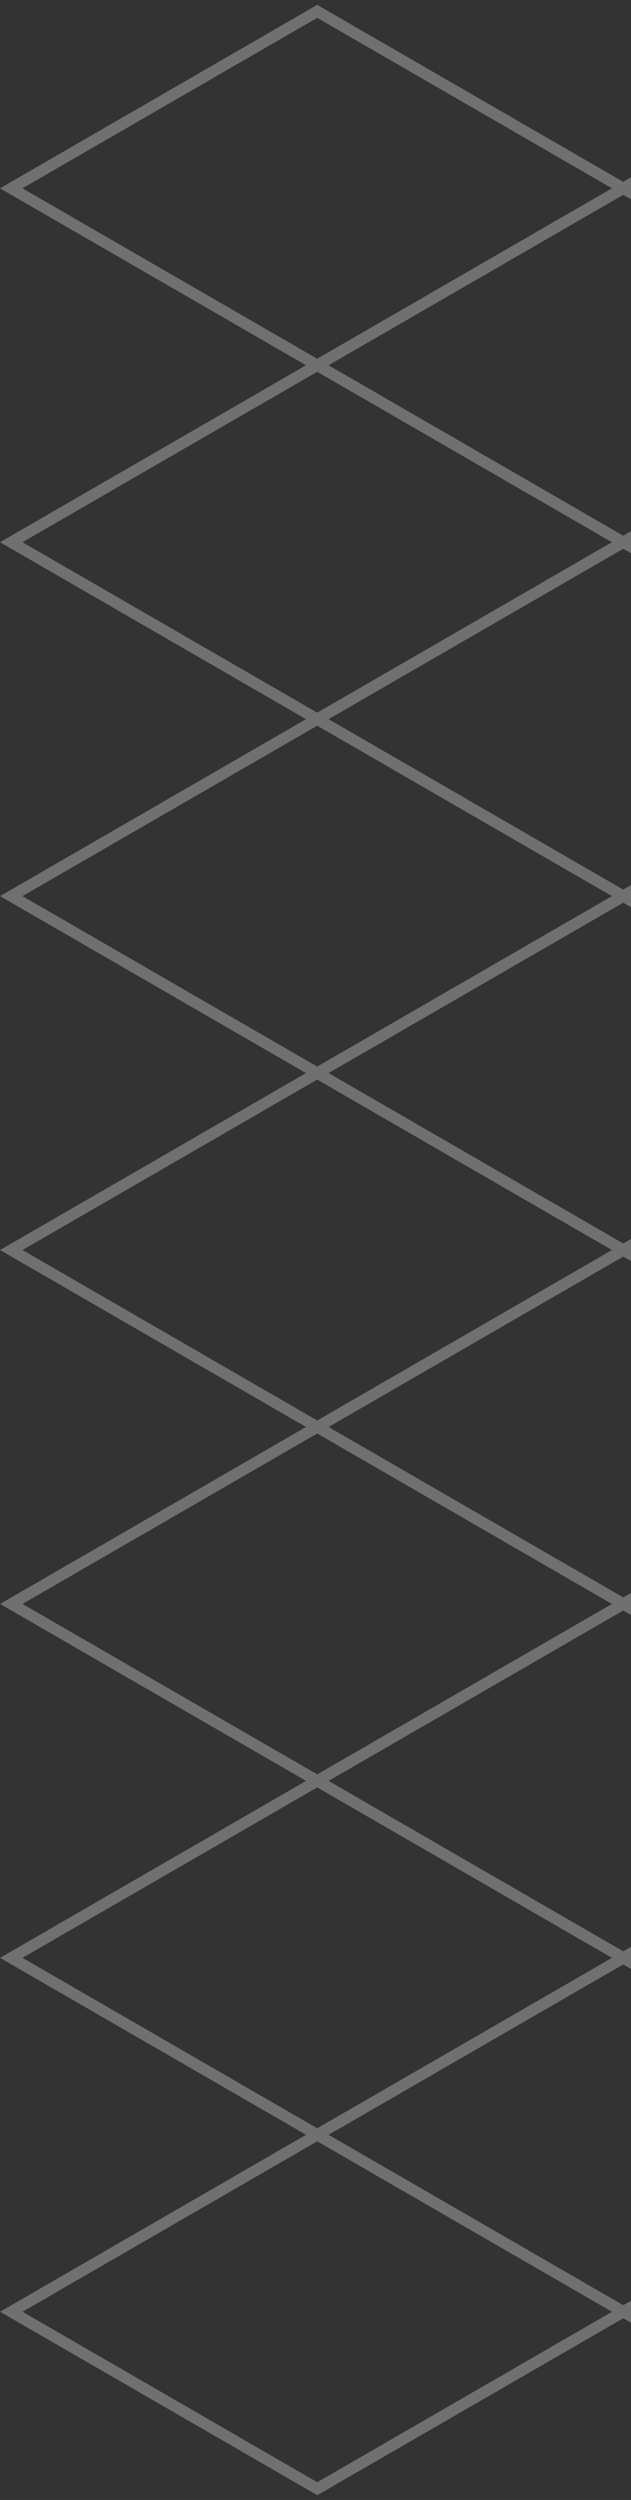 <svg width="97" height="384" xmlns="http://www.w3.org/2000/svg"><rect width="100%" height="100%" fill="#333333" stroke="none"/><g fill="#FFF" opacity=".3"><path d="M142.844 57.103l-.431-.25-48.335-27.928L142.842.748l.431.25 48.335 27.928-48.764 28.177zM97.53 28.925l45.314 26.182 45.312-26.18-45.314-26.183L97.53 28.925z"/><path d="M48.766 57.103l-.43-.25L0 28.926 48.765.747l.43.25L97.53 28.925 48.766 57.103zM3.452 28.925l45.314 26.182 45.312-26.182L48.765 2.742 3.452 28.925z"/><path d="M95.806 84.283l-.43-.25L47.04 56.106l48.764-28.178.43.25 48.336 27.928-48.764 28.178zM50.492 56.105l45.314 26.183 45.312-26.183-45.314-26.182-45.312 26.182z"/><path d="M142.845 111.464l-.43-.25-48.336-27.928 48.765-28.18 48.766 28.182-48.765 28.176zM97.531 83.286l45.314 26.182 45.313-26.18-45.314-26.185L97.53 83.286z"/><path d="M48.768 111.464l-.431-.25L0 83.286l48.765-28.18.43.251 48.336 27.929-48.764 28.178zM3.454 83.286l45.314 26.182 45.311-26.182-45.313-26.183L3.454 83.286z"/><path d="M95.807 138.645l-.431-.25-48.335-27.93 48.765-28.177.43.25 48.335 27.928-48.764 28.179zm-45.313-28.18l45.313 26.184 45.312-26.183-45.313-26.183-45.312 26.183z"/><path d="M142.846 165.825l-.43-.25-48.335-27.928 48.764-28.179 48.766 28.18-48.765 28.177zm-45.313-28.178l45.313 26.182 45.312-26.181-45.313-26.184-45.312 26.183z"/><path d="M48.769 165.825L.003 137.645l48.765-28.177.43.25 48.335 27.93-48.764 28.177zm-45.314-28.18L48.77 163.83l45.312-26.182-45.313-26.183-45.313 26.181z"/><path d="M95.809 193.006l-.431-.25-48.335-27.929 48.764-28.178.431.25 48.335 27.928-48.764 28.18zm-45.314-28.179L95.81 191.01l45.312-26.183-45.314-26.182-45.312 26.182z"/><path d="M142.848 220.185l-.43-.249-48.335-27.928 48.764-28.18.43.251 48.336 27.929-48.765 28.177zm-45.313-28.177l45.313 26.182 45.312-26.182-45.313-26.183-45.312 26.183z"/><path d="M48.77 220.185L.004 192.005 48.77 163.83l.43.25 48.336 27.929-48.765 28.177zm-45.313-28.18L48.77 218.19l45.313-26.182-45.314-26.183-45.312 26.18z"/><path d="M95.81 247.367l-.43-.25-48.336-27.93L95.81 191.01l.43.25 48.335 27.928-48.764 28.179zm-45.313-28.18l45.313 26.184 45.312-26.183-45.313-26.182-45.312 26.182z"/><path d="M142.85 274.547l-.43-.25-48.336-27.928 48.764-28.179.43.25 48.336 27.929-48.764 28.178zm-45.313-28.178l45.313 26.182 45.312-26.182-45.314-26.184-45.31 26.184z"/><path d="M48.772 274.546l-.431-.25L.006 246.367 48.77 218.19l.431.25 48.335 27.929-48.764 28.177zM3.458 246.367l45.314 26.183 45.311-26.181-45.313-26.184-45.312 26.182z"/><path d="M95.811 301.728l-48.765-28.18L95.81 245.37l.43.25 48.335 27.928-48.765 28.179zm-45.313-28.18l45.313 26.184 45.313-26.183-45.313-26.182-45.313 26.18z"/><path d="M142.851 328.907l-.43-.25-48.336-27.928 48.765-28.178 48.764 28.178-48.763 28.178zM97.538 300.73l45.313 26.183 45.311-26.183-45.312-26.182-45.312 26.182z"/><path d="M48.773 328.906l-.43-.25L.007 300.729l48.765-28.178 48.766 28.18-48.765 28.176zM3.46 300.728l45.313 26.182 45.312-26.18-45.313-26.185L3.46 300.728z"/><path d="M95.813 356.087l-.431-.25-48.335-27.928 48.764-28.177.431.25 48.336 27.928-48.765 28.177zM50.5 327.909l45.313 26.182 45.312-26.181-45.314-26.182-45.311 26.18z"/><path d="M142.852 383.269l-48.765-28.18 48.765-28.177 48.763 28.179-48.763 28.178zm-45.313-28.18l45.313 26.183 45.311-26.181-45.311-26.184-45.313 26.182z"/><path d="M48.775 383.267l-.43-.25L.008 355.09l48.764-28.178.431.25 48.335 27.928-48.764 28.178zM3.46 355.089l45.314 26.183 45.312-26.183-45.314-26.183L3.461 355.09z"/></g></svg>